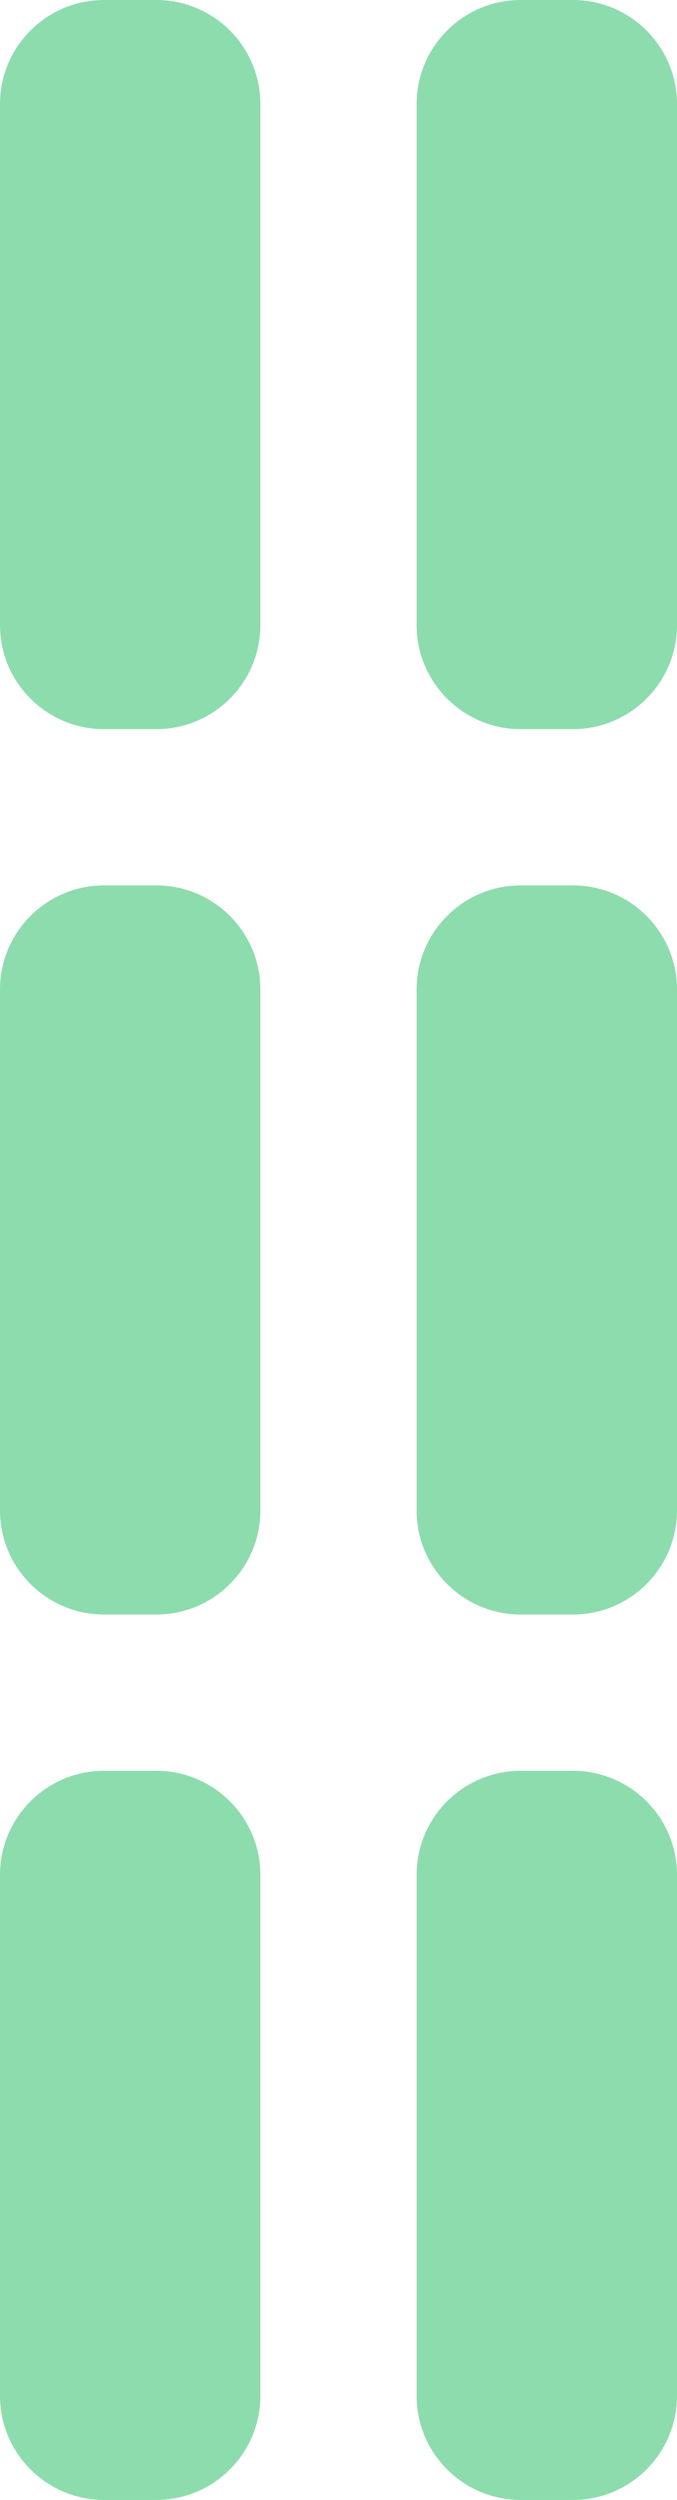 <svg viewBox="0 0 13 48" fill="none" preserveAspectRatio="none" xmlns="http://www.w3.org/2000/svg">
    <path d="M8 36C8 34.895 8.895 34 10 34H11C12.105 34 13 34.895 13 36V46C13 47.105 12.105 48 11 48H10C8.895 48 8 47.105 8 46V36Z" fill="#8DDCAE"/>
    <path d="M0 36C0 34.895 0.895 34 2 34H3C4.105 34 5 34.895 5 36V46C5 47.105 4.105 48 3 48H2C0.895 48 0 47.105 0 46V36Z" fill="#8DDCAE"/>
    <path d="M8 19C8 17.895 8.895 17 10 17H11C12.105 17 13 17.895 13 19V29C13 30.105 12.105 31 11 31H10C8.895 31 8 30.105 8 29V19Z" fill="#8DDCAE"/>
    <path d="M0 19C0 17.895 0.895 17 2 17H3C4.105 17 5 17.895 5 19V29C5 30.105 4.105 31 3 31H2C0.895 31 0 30.105 0 29V19Z" fill="#8DDCAE"/>
    <path d="M8 2C8 0.895 8.895 0 10 0H11C12.105 0 13 0.895 13 2V12C13 13.105 12.105 14 11 14H10C8.895 14 8 13.105 8 12V2Z" fill="#8DDCAE"/>
    <path d="M0 2C0 0.895 0.895 0 2 0H3C4.105 0 5 0.895 5 2V12C5 13.105 4.105 14 3 14H2C0.895 14 0 13.105 0 12V2Z" fill="#8DDCAE"/>
</svg>
